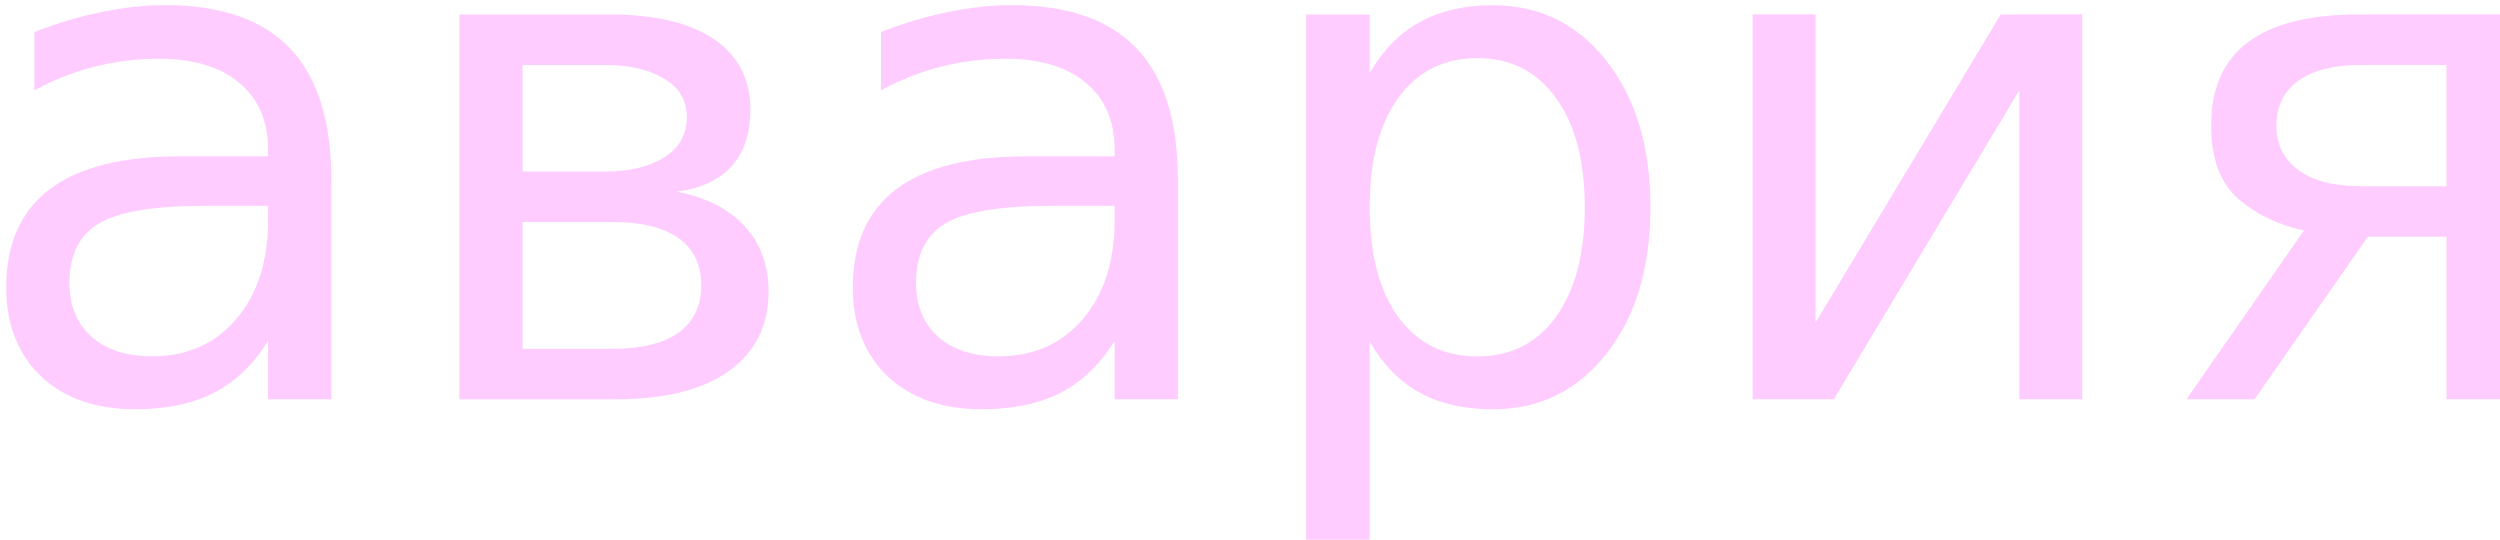 <?xml version="1.0" encoding="UTF-8"?>
<!-- Created with Inkscape (http://www.inkscape.org/) -->
<svg width="37.657mm" height="8.129mm" version="1.1" viewBox="0 0 37.657 8.129" xmlns="http://www.w3.org/2000/svg" xmlns:cc="http://creativecommons.org/ns#" xmlns:dc="http://purl.org/dc/elements/1.1/" xmlns:rdf="http://www.w3.org/1999/02/22-rdf-syntax-ns#">
 <g transform="translate(-16.909 -359.04)">
  <g transform="matrix(.265 0 0 .265 -42.527 306.09)" fill="#fcf" stroke-width="1px" aria-label="авария">
   <path d="m235.95 211.51q-4.356 0-6.035 0.996-1.68 0.996-1.68 3.398 0 1.914 1.25 3.047 1.27 1.113 3.438 1.113 2.988 0 4.785-2.109 1.816-2.129 1.816-5.644v-0.801zm7.168-1.484v12.48h-3.594v-3.32q-1.23 1.992-3.066 2.949-1.836 0.938-4.492 0.938-3.359 0-5.352-1.875-1.973-1.895-1.973-5.059 0-3.691 2.461-5.566 2.481-1.875 7.383-1.875h5.039v-0.352q0-2.481-1.641-3.828-1.621-1.367-4.57-1.367-1.875 0-3.652 0.449-1.777 0.449-3.418 1.348v-3.32q1.973-0.762 3.828-1.133 1.855-0.391 3.613-0.391 4.746 0 7.09 2.461t2.344 7.461z"/>
   <path d="m253.99 212.43v7.207h5.117q2.461 0 3.75-0.918 1.289-0.938 1.289-2.695t-1.289-2.676q-1.289-0.918-3.75-0.918zm0-8.926v6.055h4.727q2.031 0 3.32-0.801 1.289-0.82 1.289-2.266t-1.289-2.207q-1.289-0.781-3.32-0.781zm-3.594-2.871h8.555q3.848 0 5.918 1.406 2.07 1.406 2.07 4.004 0 2.012-1.055 3.203-1.055 1.172-3.125 1.465 2.481 0.469 3.848 1.953 1.367 1.484 1.367 3.711 0 2.93-2.266 4.531-2.246 1.602-6.426 1.602h-8.887z"/>
   <path d="m284.07 211.51q-4.356 0-6.035 0.996-1.68 0.996-1.68 3.398 0 1.914 1.25 3.047 1.27 1.113 3.438 1.113 2.988 0 4.785-2.109 1.816-2.129 1.816-5.644v-0.801zm7.168-1.484v12.48h-3.594v-3.32q-1.23 1.992-3.066 2.949-1.836 0.938-4.492 0.938-3.359 0-5.352-1.875-1.973-1.895-1.973-5.059 0-3.691 2.461-5.566 2.481-1.875 7.383-1.875h5.039v-0.352q0-2.481-1.641-3.828-1.621-1.367-4.57-1.367-1.875 0-3.652 0.449-1.777 0.449-3.418 1.348v-3.32q1.973-0.762 3.828-1.133 1.855-0.391 3.613-0.391 4.746 0 7.09 2.461t2.344 7.461z"/>
   <path d="m302.14 219.23v11.602h-3.613v-30.195h3.613v3.32q1.133-1.953 2.852-2.891 1.738-0.957 4.141-0.957 3.984 0 6.465 3.164 2.5 3.164 2.5 8.32t-2.5 8.32q-2.481 3.164-6.465 3.164-2.402 0-4.141-0.938-1.719-0.957-2.852-2.91zm12.227-7.637q0-3.965-1.641-6.211-1.621-2.266-4.473-2.266t-4.492 2.266q-1.621 2.246-1.621 6.211 0 3.965 1.621 6.231 1.641 2.246 4.492 2.246t4.473-2.246q1.641-2.266 1.641-6.231z"/>
   <path d="m342.64 200.63v21.875h-3.574v-17.559l-10.547 17.559h-4.609v-21.875h3.574v17.52l10.527-17.52z"/>
   <path d="m353.68 206.94q0 1.621 1.25 2.539t3.574 0.918h4.844v-6.894h-4.844q-2.324 0-3.574 0.898-1.25 0.898-1.25 2.539zm-5.117 15.566 6.68-9.59q-2.266-0.508-3.769-1.836-1.504-1.348-1.504-4.141 0-3.164 2.09-4.727 2.109-1.582 6.348-1.582h8.555v21.875h-3.613v-9.238h-4.473l-6.445 9.238z"/>
  </g>
 </g>
</svg>
